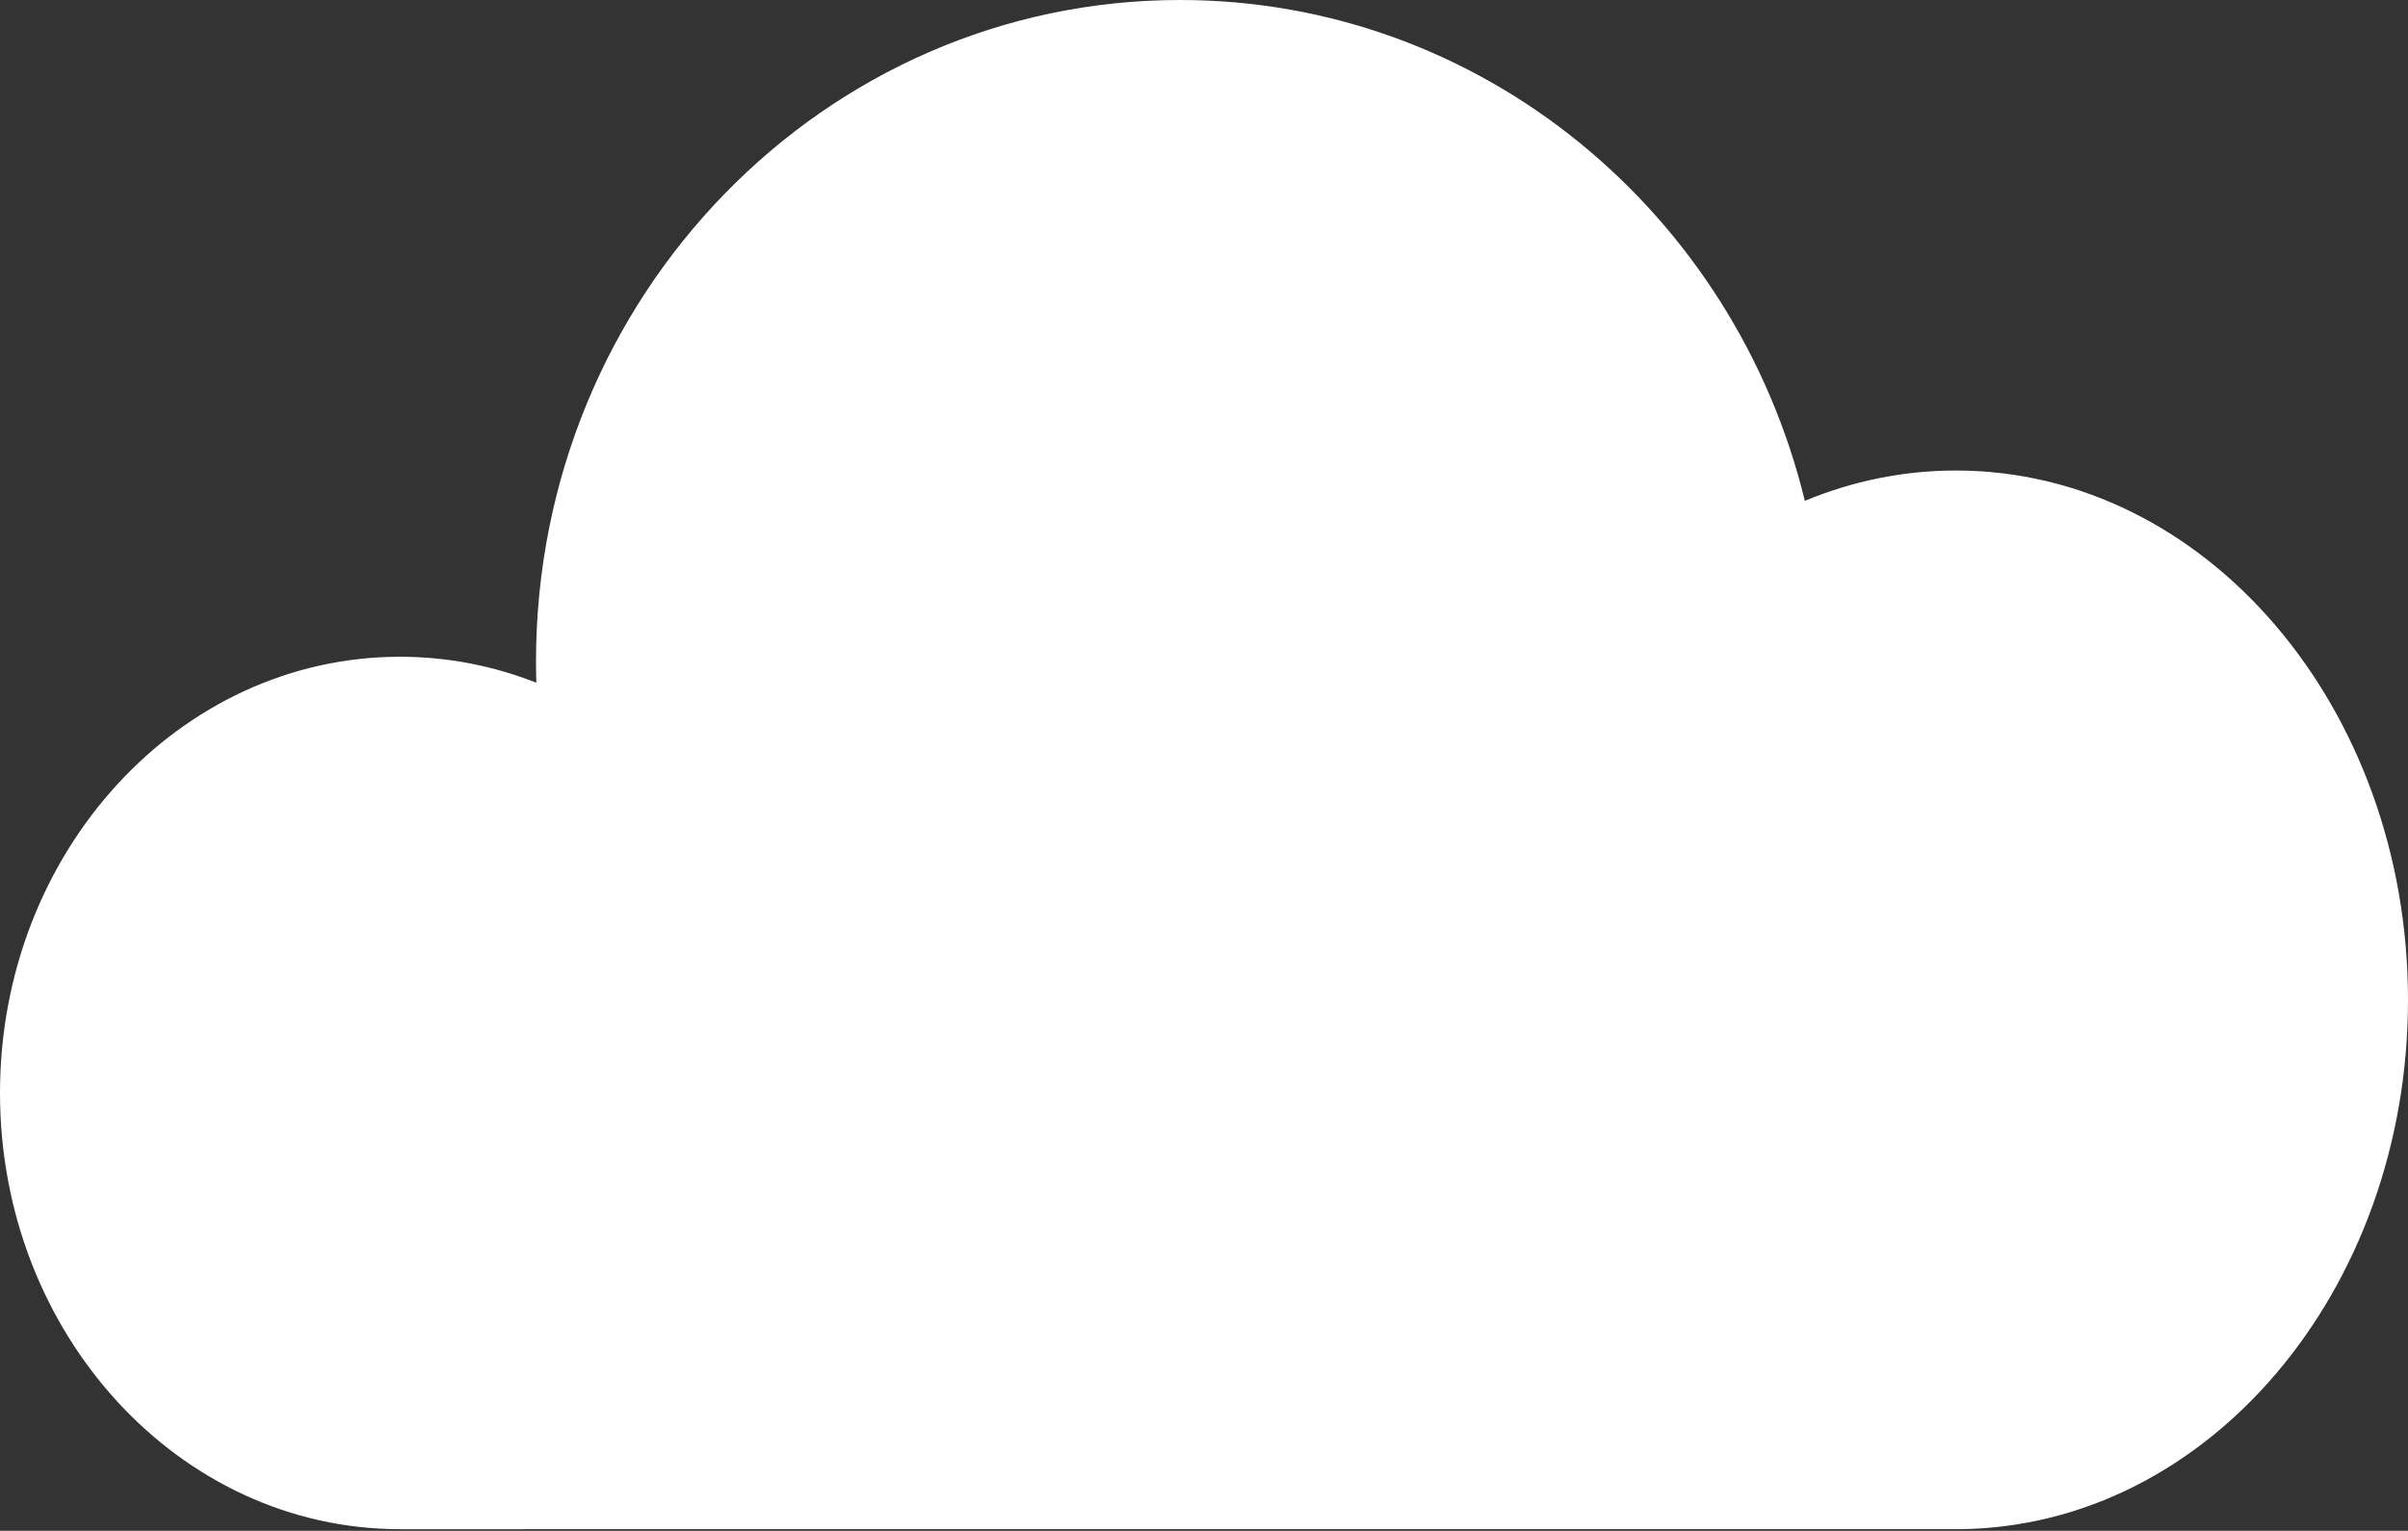 <svg width="412px" height="262px" viewBox="0 0 412 262" version="1.1" xmlns="http://www.w3.org/2000/svg" xmlns:xlink="http://www.w3.org/1999/xlink"><rect x="0" y="0" width="412" height="262" fill="#333333" stroke="none"/>     <g id="Page-1" stroke="none" stroke-width="1" fill="none" fill-rule="evenodd">         <g id="iOS-App-Icon-Template" transform="translate(-1172, -55)" fill="#FFFFFF">             <g id="Glyph" transform="translate(1172, 55)">                 <path d="M91.763,116.853 C91.726,115.654 91.708,114.451 91.708,113.244 C91.708,50.701 141.04,0 201.894,0 C253.511,0 296.838,36.478 308.802,85.719 C316.889,82.358 325.594,80.529 334.664,80.529 C377.376,80.529 412,121.09 412,171.124 C412,220.891 377.745,261.285 335.349,261.716 L68.439,261.719 C30.641,261.719 0,228.294 0,187.062 C0,145.83 30.641,112.405 68.439,112.405 C76.629,112.405 84.483,113.974 91.763,116.853 Z" id="Path-2"></path>             </g>         </g>     </g> </svg>
